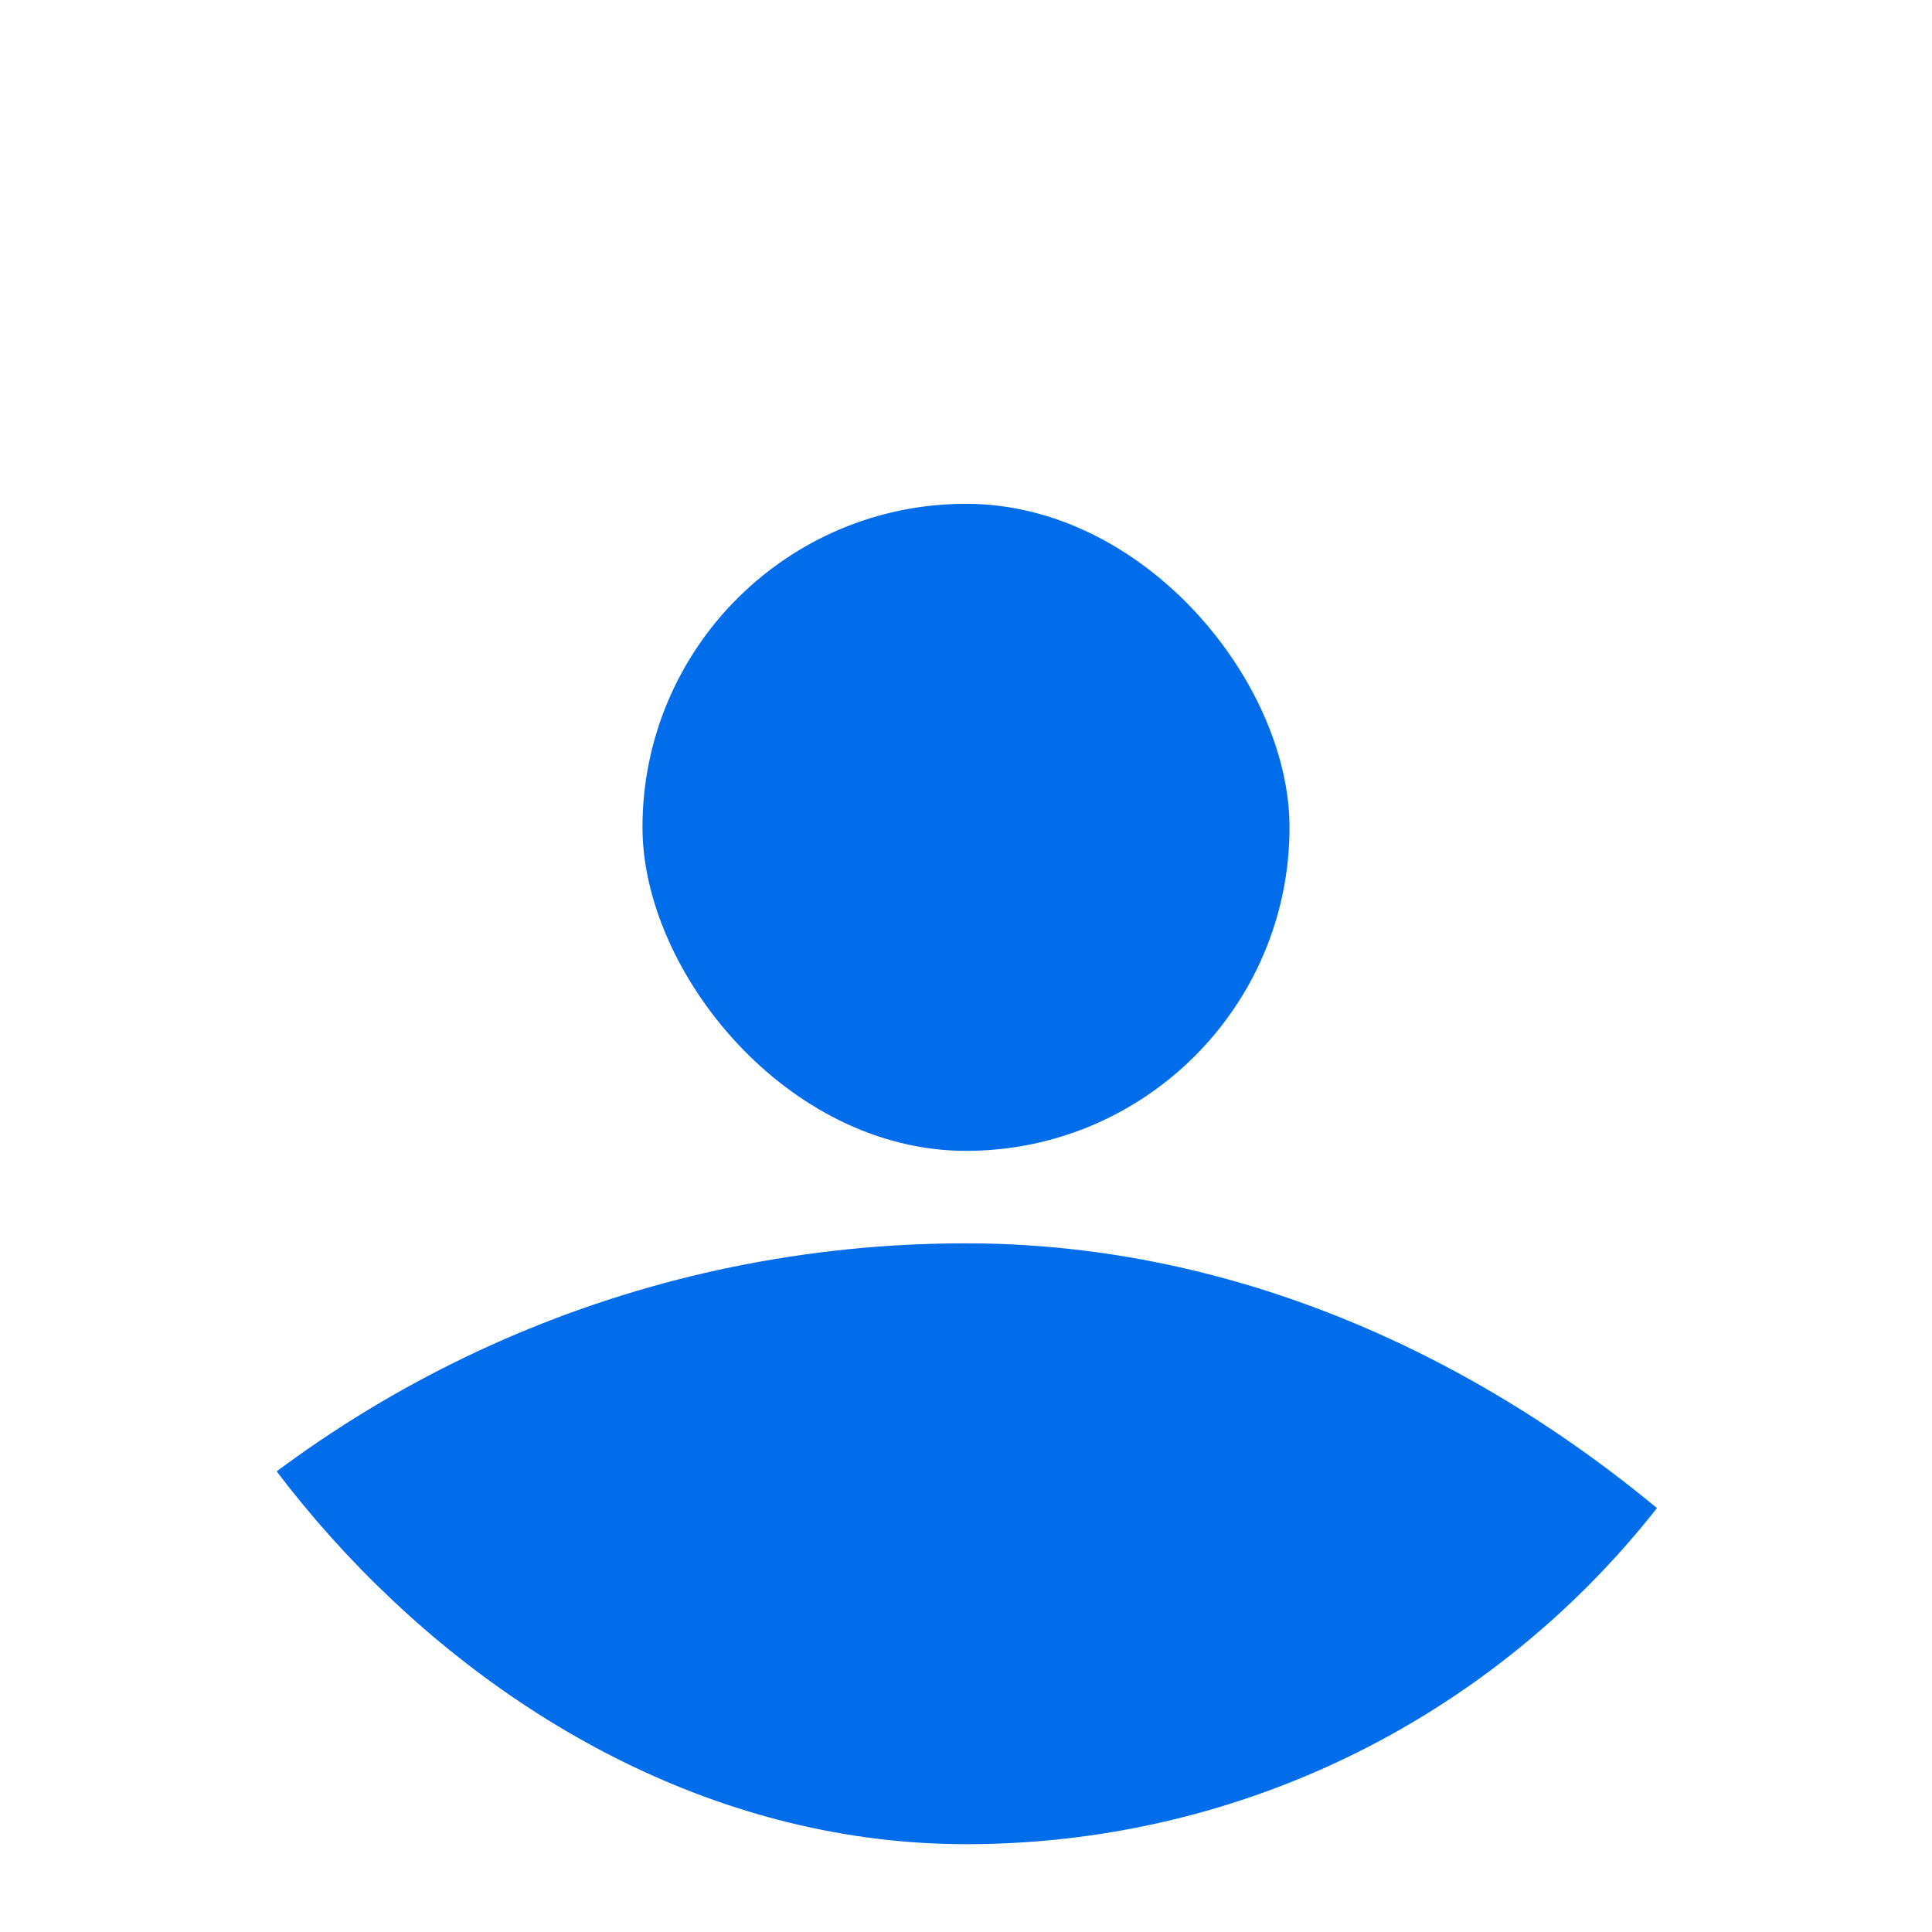 <svg xmlns="http://www.w3.org/2000/svg" width="22" height="22" viewBox="0 0 22 22" fill="none">
  <g filter="url(#filter0_d_1529_949)">
    <g clip-path="url(#clip0_1529_949)">
      <rect x="1" y="1" width="20" height="20" rx="10" fill="white"/>
      <rect x="7.316" y="5.737" width="7.368" height="7.368" rx="3.684" fill="#026DEB"/>
      <rect x="-2.158" y="14.158" width="26.316" height="26.316" rx="13.158" fill="#026DEB"/>
    </g>
  </g>
  <defs>
    <filter id="filter0_d_1529_949" x="0" y="0" width="22" height="22" filterUnits="userSpaceOnUse" color-interpolation-filters="sRGB">
      <feFlood flood-opacity="0" result="BackgroundImageFix"/>
      <feColorMatrix in="SourceAlpha" type="matrix" values="0 0 0 0 0 0 0 0 0 0 0 0 0 0 0 0 0 0 127 0" result="hardAlpha"/>
      <feOffset/>
      <feGaussianBlur stdDeviation="0.5"/>
      <feComposite in2="hardAlpha" operator="out"/>
      <feColorMatrix type="matrix" values="0 0 0 0 0 0 0 0 0 0 0 0 0 0 0 0 0 0 0.25 0"/>
      <feBlend mode="normal" in2="BackgroundImageFix" result="effect1_dropShadow_1529_949"/>
      <feBlend mode="normal" in="SourceGraphic" in2="effect1_dropShadow_1529_949" result="shape"/>
    </filter>
    <clipPath id="clip0_1529_949">
      <rect x="1" y="1" width="20" height="20" rx="10" fill="white"/>
    </clipPath>
  </defs>
</svg>